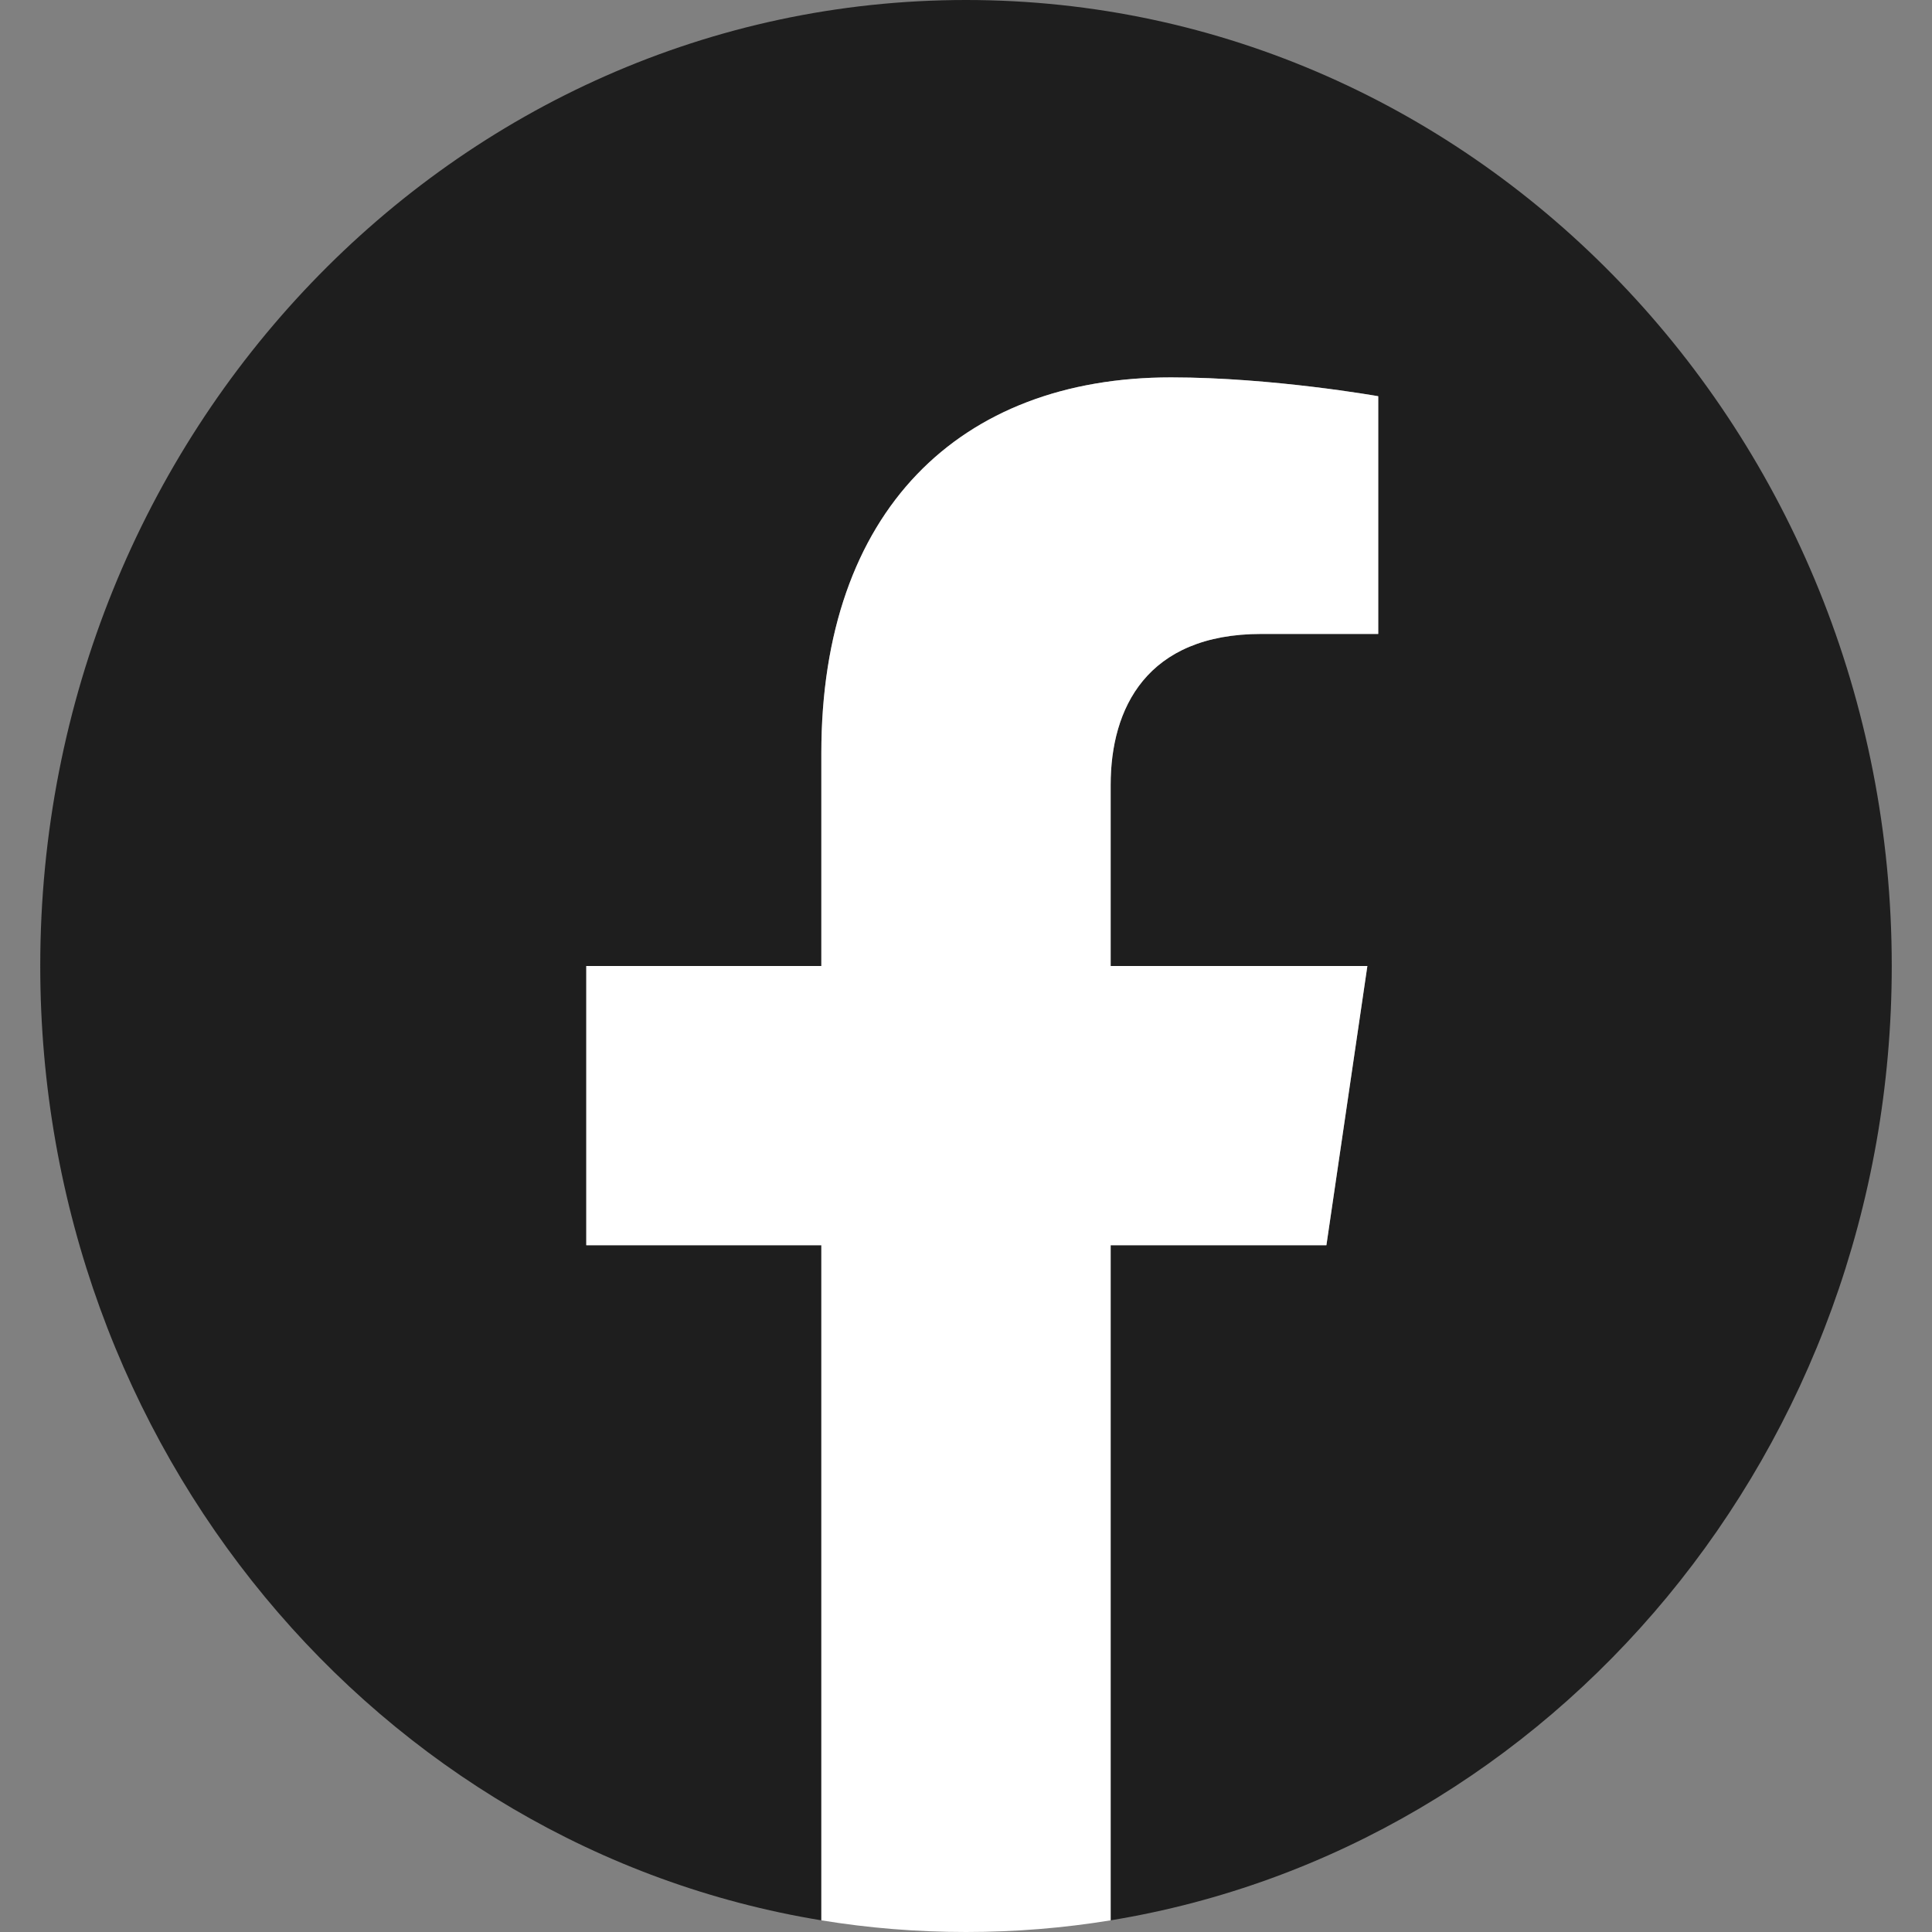 <svg width="24" height="24" viewBox="0 0 24 24" fill="none" xmlns="http://www.w3.org/2000/svg">
<rect x="0" y="0" width="24" height="24" fill="#808080" stroke="none"/>
<path d="M23.5 12C23.5 5.372 18.352 0 12 0C5.648 0 0.5 5.372 0.5 12C0.5 17.991 4.705 22.955 10.203 23.855V15.469H7.283V12H10.203V9.356C10.203 6.349 11.919 4.688 14.547 4.688C15.805 4.688 17.121 4.922 17.121 4.922V7.875H15.67C14.242 7.875 13.797 8.801 13.797 9.75V12H16.986L16.477 15.469H13.797V23.855C19.295 22.955 23.5 17.991 23.5 12Z" fill="#1E1E1E"/>
<path d="M16.477 15.469L16.986 12H13.797V9.75C13.797 8.801 14.242 7.875 15.67 7.875H17.121V4.922C17.121 4.922 15.805 4.688 14.547 4.688C11.919 4.688 10.203 6.349 10.203 9.356V12H7.283V15.469H10.203V23.855C10.789 23.951 11.389 24 12 24C12.611 24 13.211 23.951 13.797 23.855V15.469H16.477Z" fill="white"/>
</svg>
